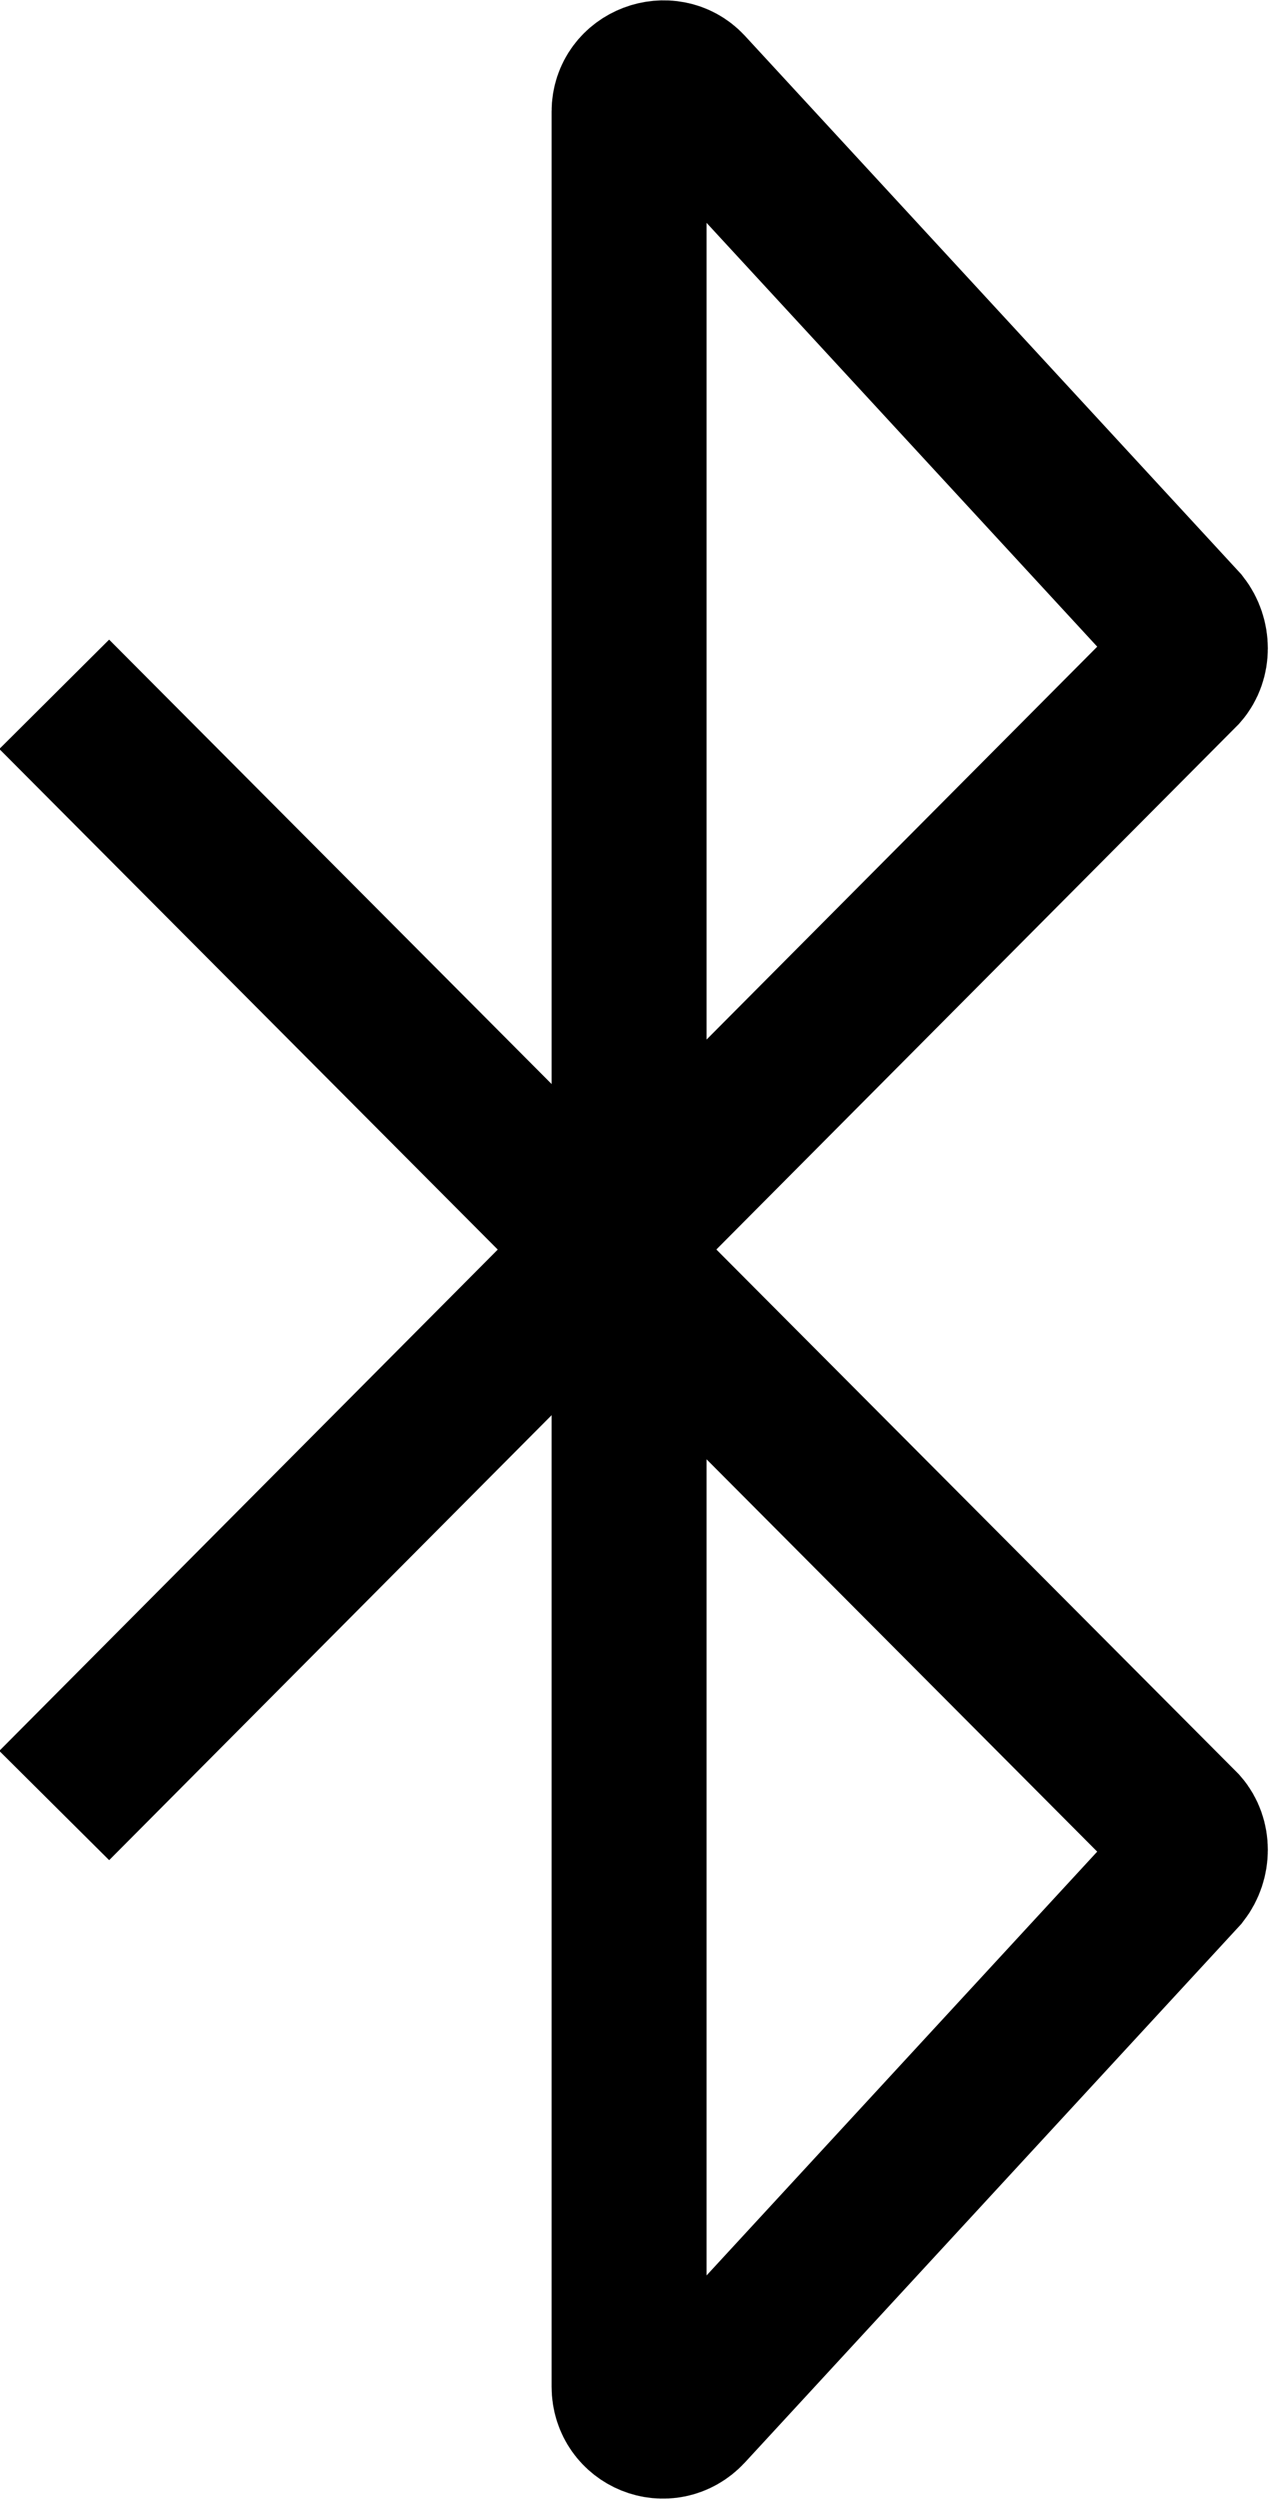 <?xml version="1.0" encoding="UTF-8"?>
<svg id="Layer_1" data-name="Layer 1" xmlns="http://www.w3.org/2000/svg" viewBox="0 0 8.19 16.13">
  <defs>
    <style>
      .cls-1 {
        fill: none;
        stroke: #000;
        stroke-miterlimit: 10;
      }
    </style>
  </defs>
  <path class="cls-1" d="m.35,4.48l7.28,7.31c.07.08.07.21,0,.3l-3.19,3.46c-.14.15-.38.05-.38-.15v-7.49"/>
  <path class="cls-1" d="m4.06,7.92V.72c0-.2.25-.29.38-.15l3.19,3.46c.07.09.07.22,0,.3L.35,11.65"/>
</svg>